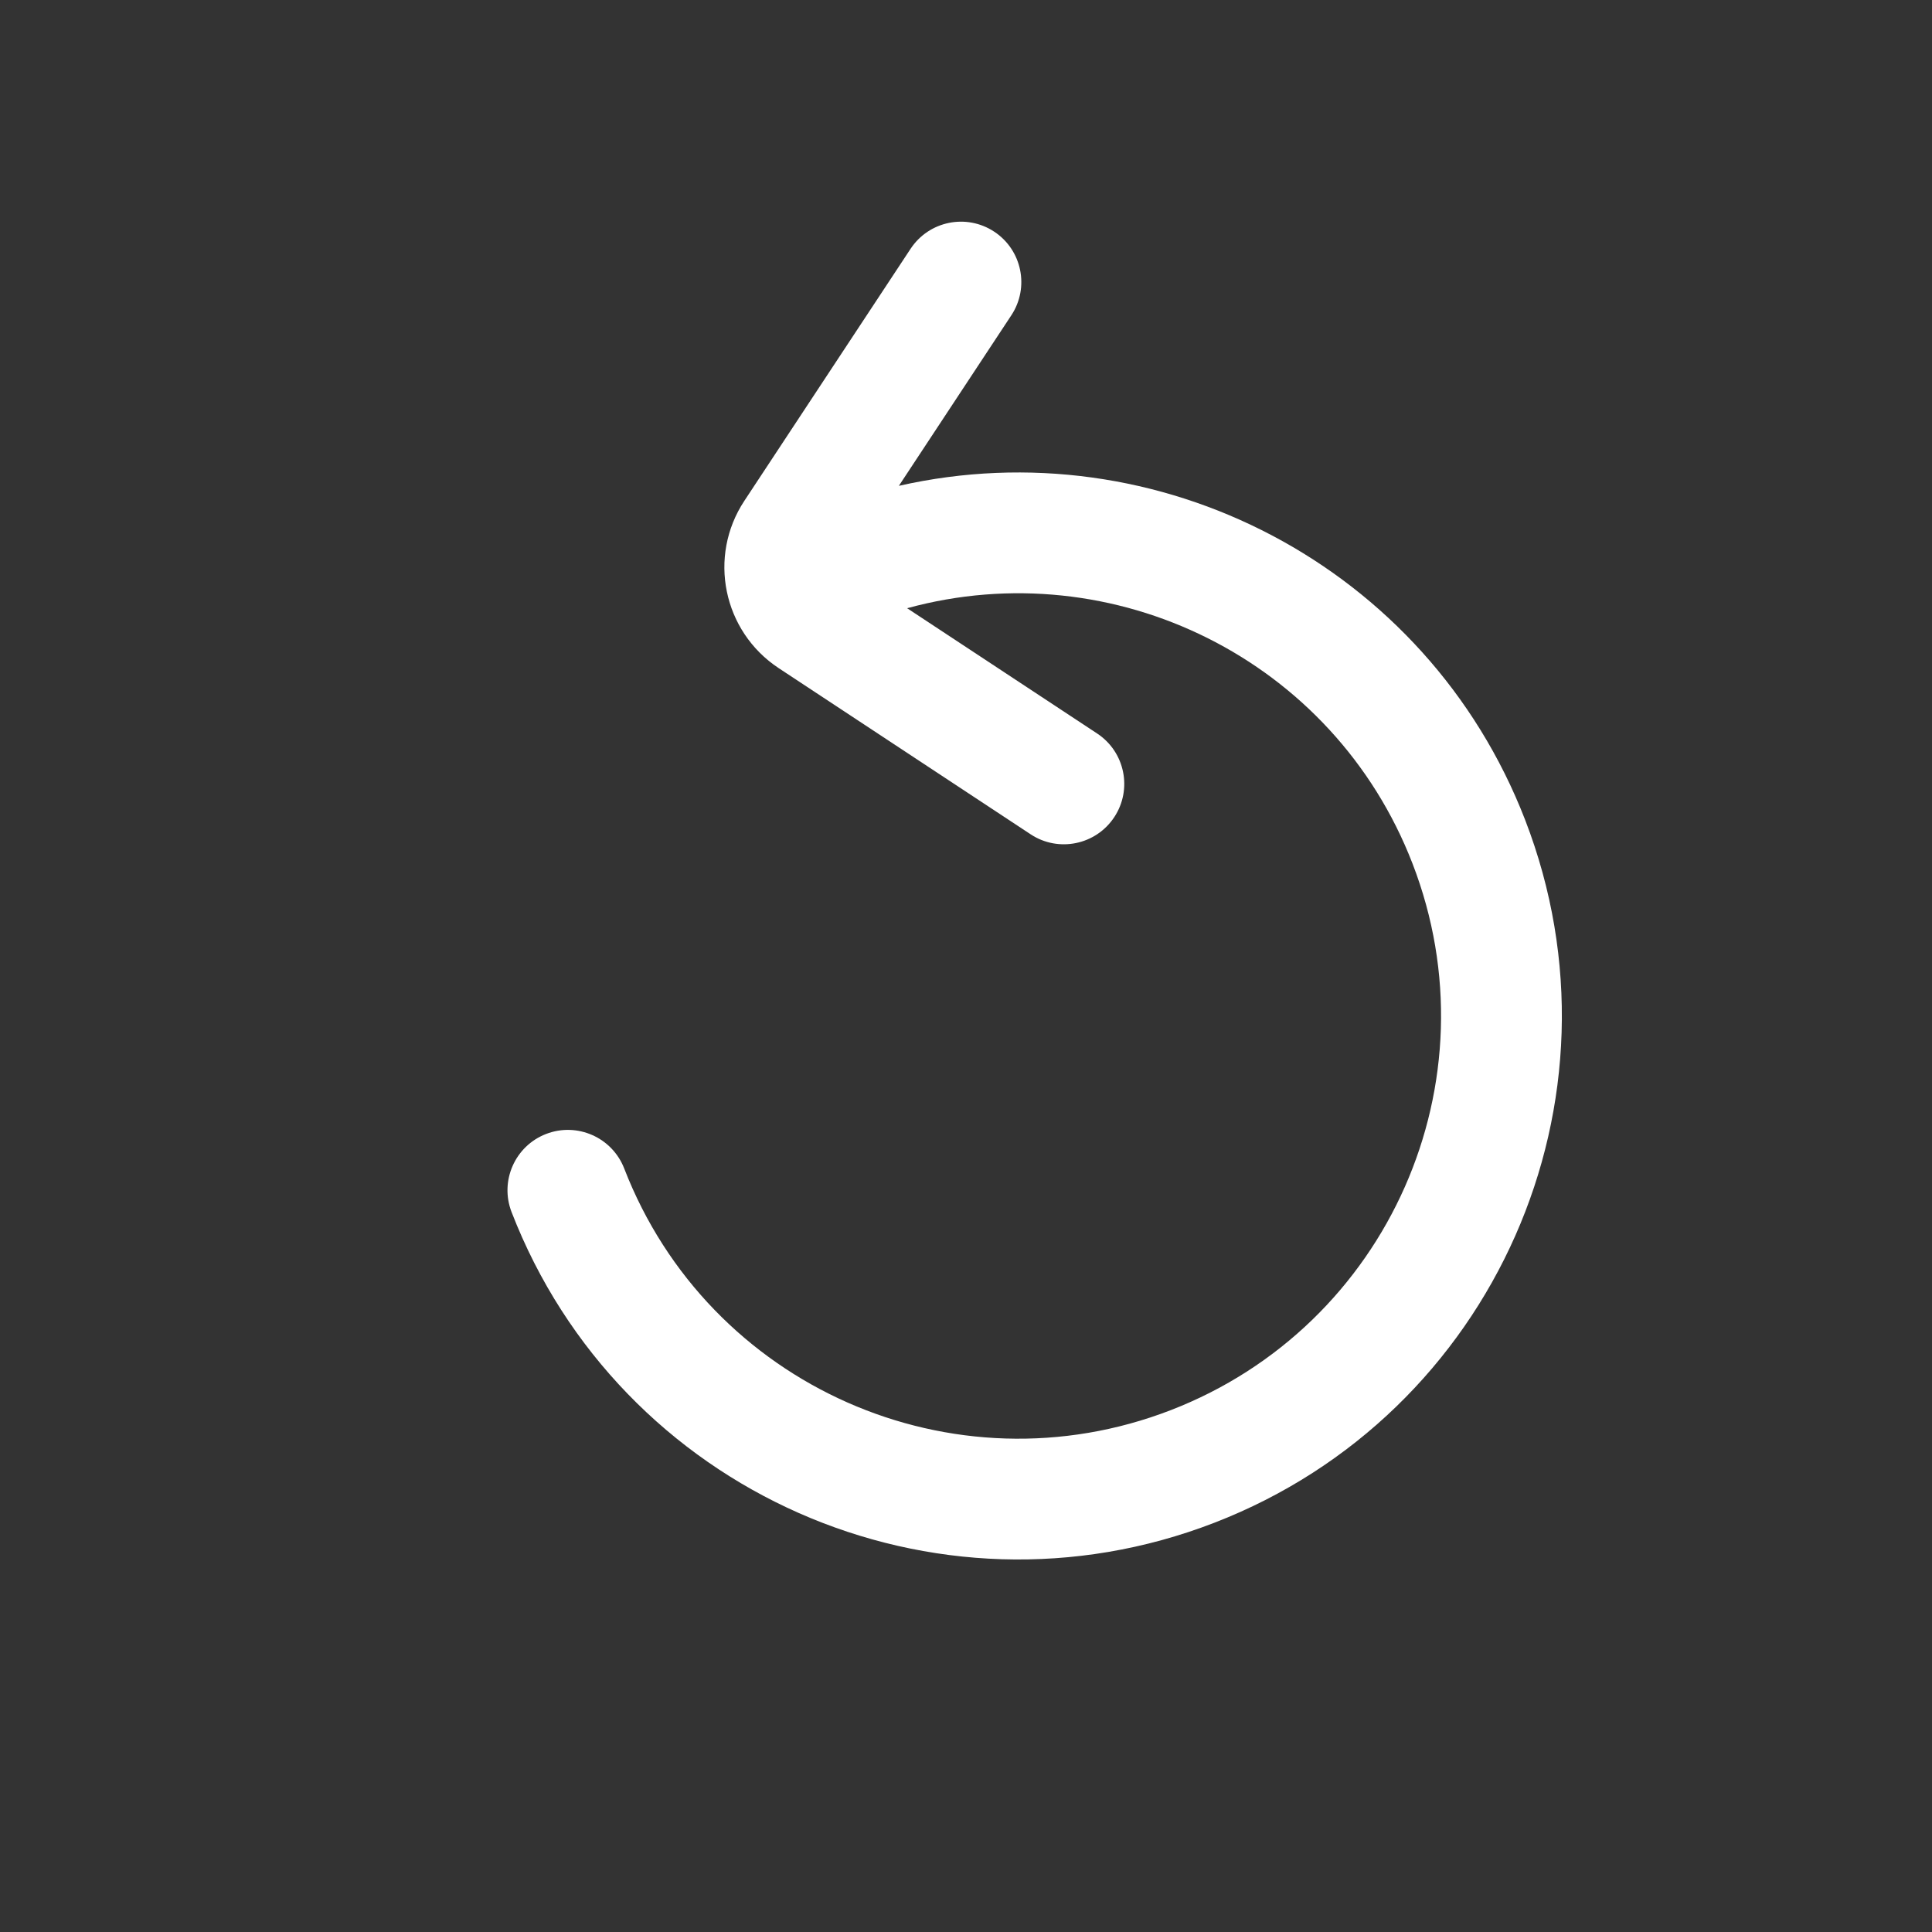 <svg width="32" height="32" viewBox="0 0 32 32" fill="none" xmlns="http://www.w3.org/2000/svg">
<rect x="0" y="0" width="32" height="32" fill="#333333" stroke="none"/>
<path d="M16.751 5.222C17.055 4.761 16.928 4.141 16.467 3.837C16.006 3.533 15.386 3.66 15.082 4.121L12.329 8.295C11.72 9.217 11.975 10.457 12.897 11.066L17.071 13.819C17.532 14.123 18.152 13.995 18.456 13.534C18.76 13.073 18.633 12.453 18.172 12.149L15.025 10.074C18.446 9.137 22.088 10.923 23.395 14.302C24.79 17.907 22.998 21.961 19.393 23.356C15.787 24.751 11.734 22.959 10.339 19.354C10.139 18.839 9.56 18.583 9.045 18.782C8.53 18.981 8.274 19.56 8.473 20.075C10.267 24.711 15.479 27.015 20.115 25.221C24.75 23.428 27.054 18.216 25.261 13.58C23.629 9.364 19.17 7.076 14.888 8.047L16.751 5.222Z" fill="white"/>
</svg>
